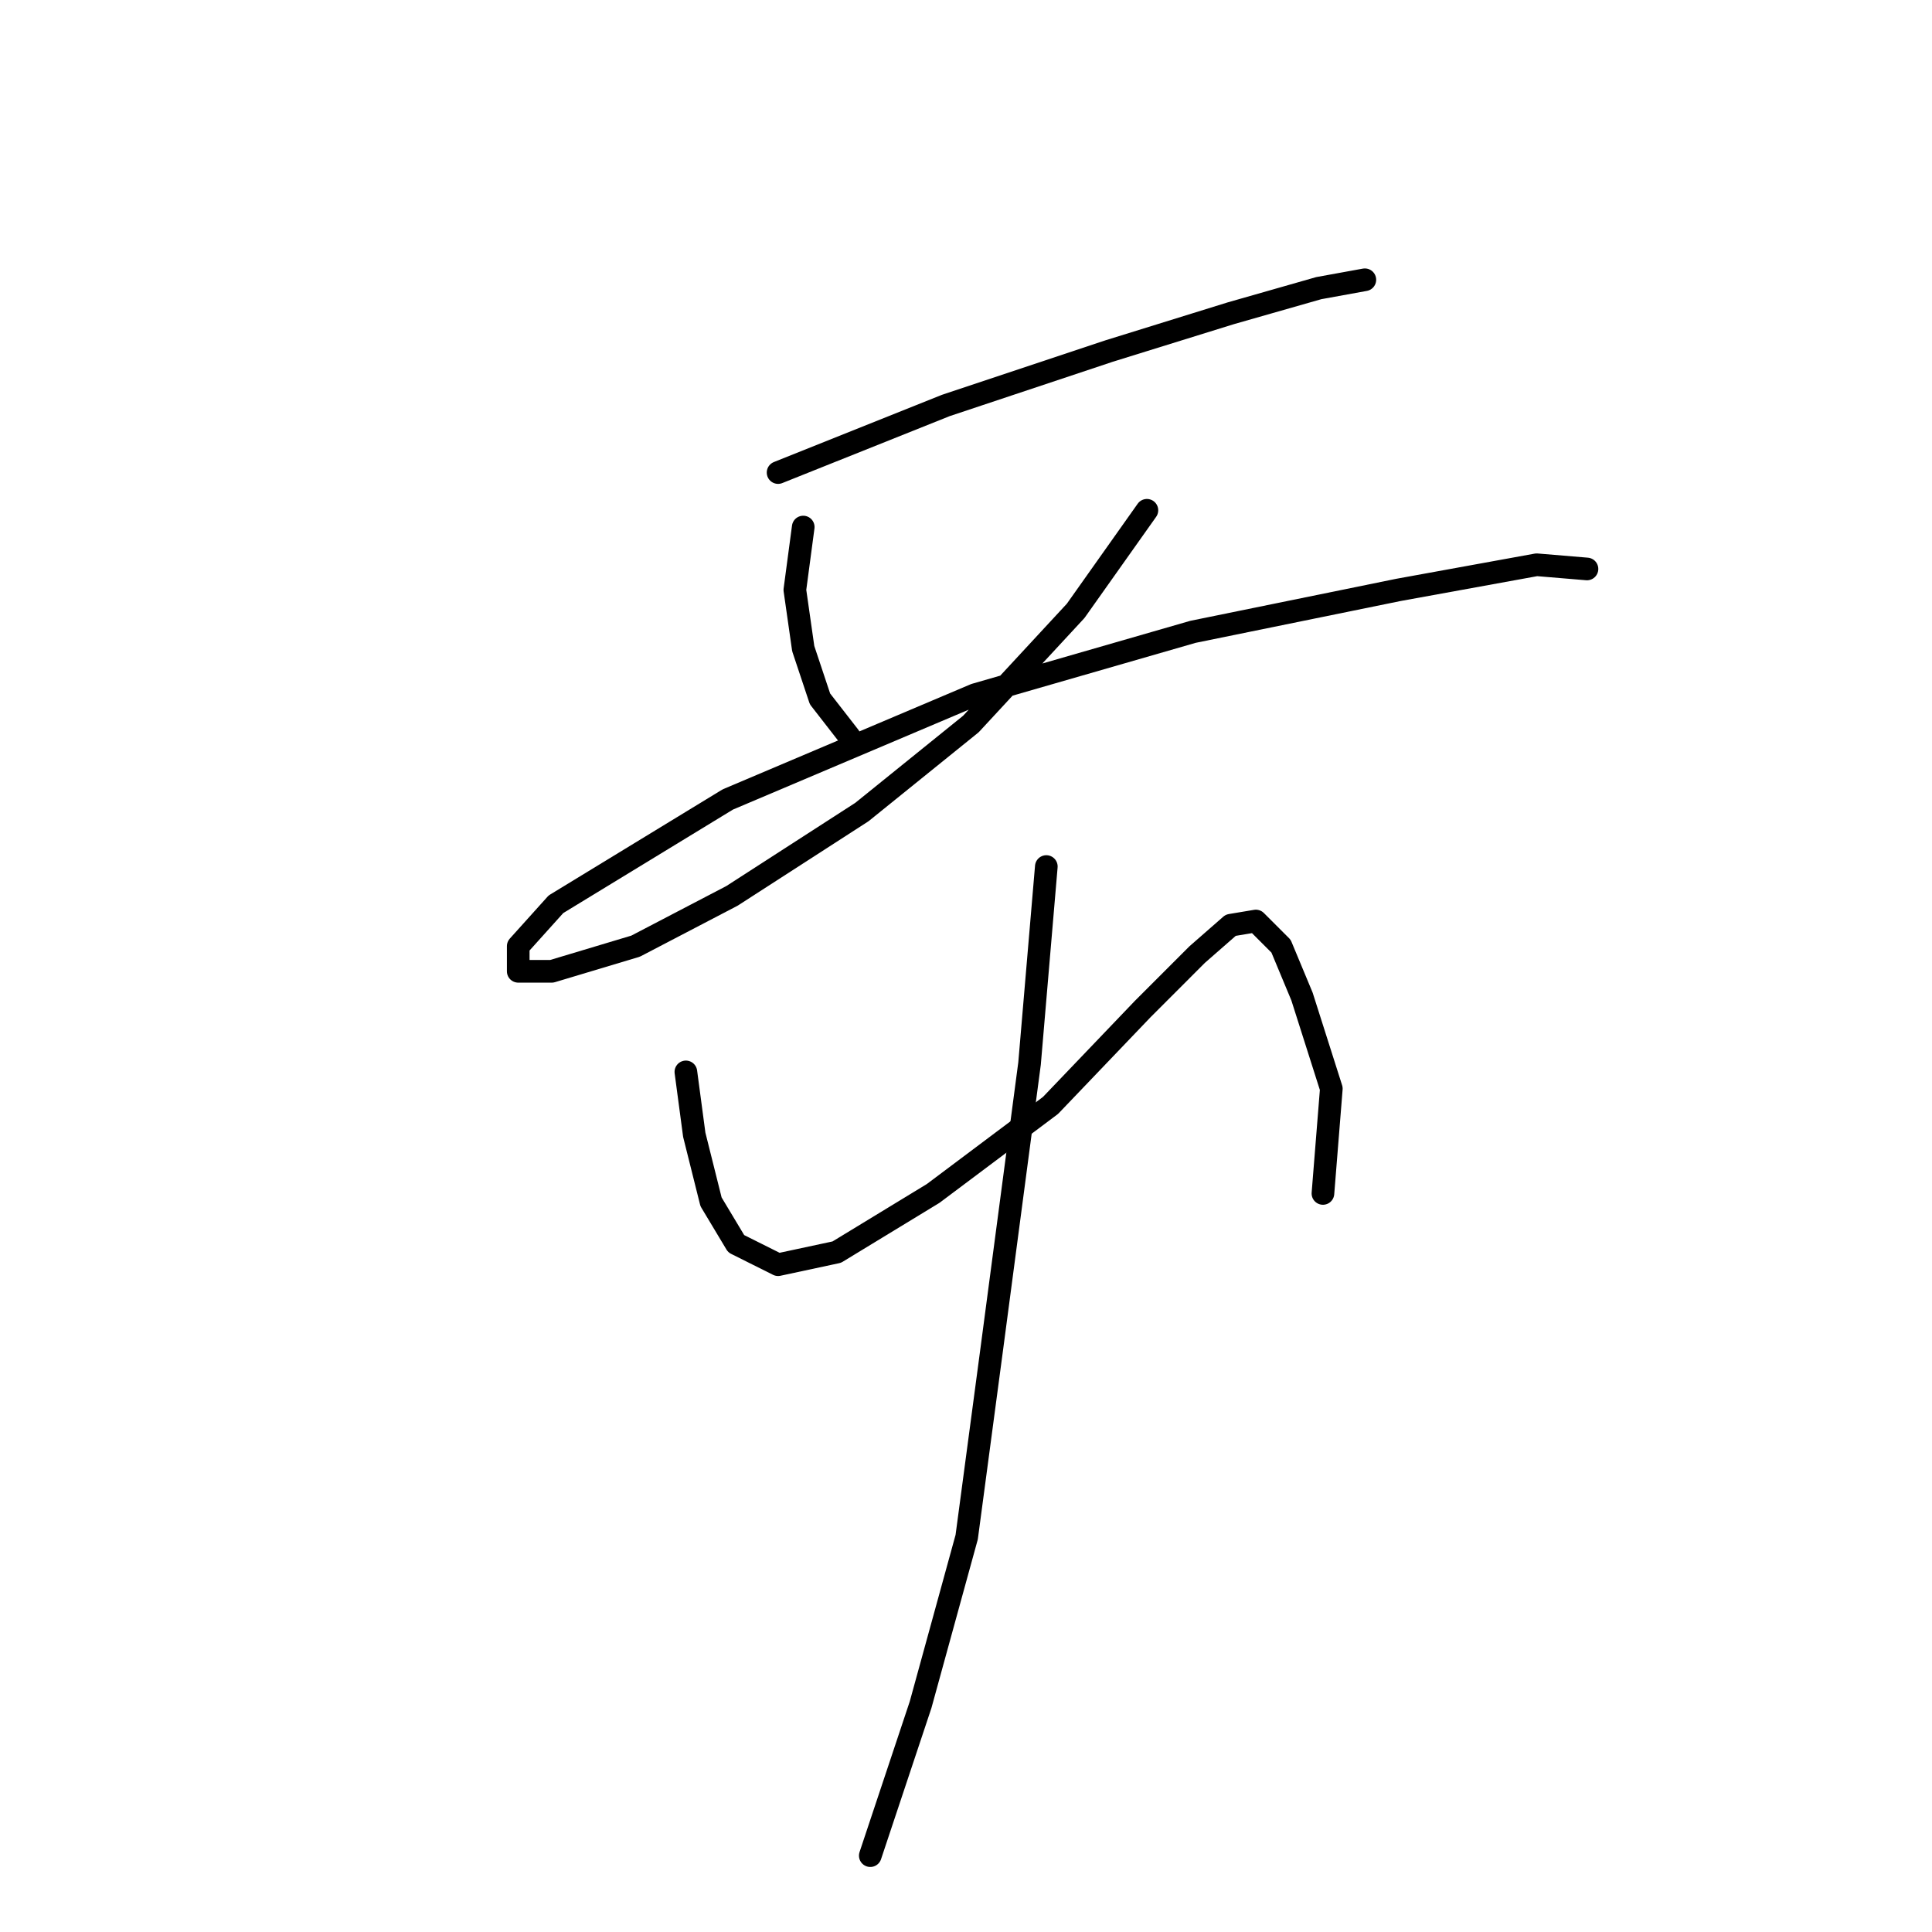 <?xml version="1.0" standalone="no"?>
    <svg width="256" height="256" xmlns="http://www.w3.org/2000/svg" version="1.1">
    <polyline stroke="black" stroke-width="3" stroke-linecap="round" fill="transparent" stroke-linejoin="round" points="103.1 62.617 125.314 53.731 146.973 46.511 163.078 41.513 174.741 38.181 180.85 37.07 180.85 37.07 " />
        <polyline stroke="black" stroke-width="3" stroke-linecap="round" fill="transparent" stroke-linejoin="round" points="106.432 69.836 105.322 78.167 106.432 85.941 108.654 92.606 112.541 97.604 112.541 97.604 " />
        <polyline stroke="black" stroke-width="3" stroke-linecap="round" fill="transparent" stroke-linejoin="round" points="151.971 67.615 142.53 80.943 128.646 95.938 114.207 107.6 96.991 118.707 84.218 125.372 73.111 128.704 68.668 128.704 68.668 125.372 73.667 119.818 96.436 105.934 129.202 92.05 158.08 83.72 185.292 78.167 203.619 74.834 210.283 75.39 210.283 75.39 " />
        <polyline stroke="black" stroke-width="3" stroke-linecap="round" fill="transparent" stroke-linejoin="round" points="90.882 142.032 91.993 150.362 94.215 159.248 97.547 164.802 103.1 167.578 110.875 165.912 123.648 158.137 139.198 146.475 151.416 133.702 158.635 126.482 163.078 122.595 166.41 122.039 169.743 125.372 172.519 132.036 176.407 144.253 175.296 158.137 175.296 158.137 " />
        <polyline stroke="black" stroke-width="3" stroke-linecap="round" fill="transparent" stroke-linejoin="round" points="138.643 114.82 136.421 140.921 131.423 178.685 128.091 203.676 121.982 225.89 115.318 245.883 115.318 245.883 " />
        </svg>